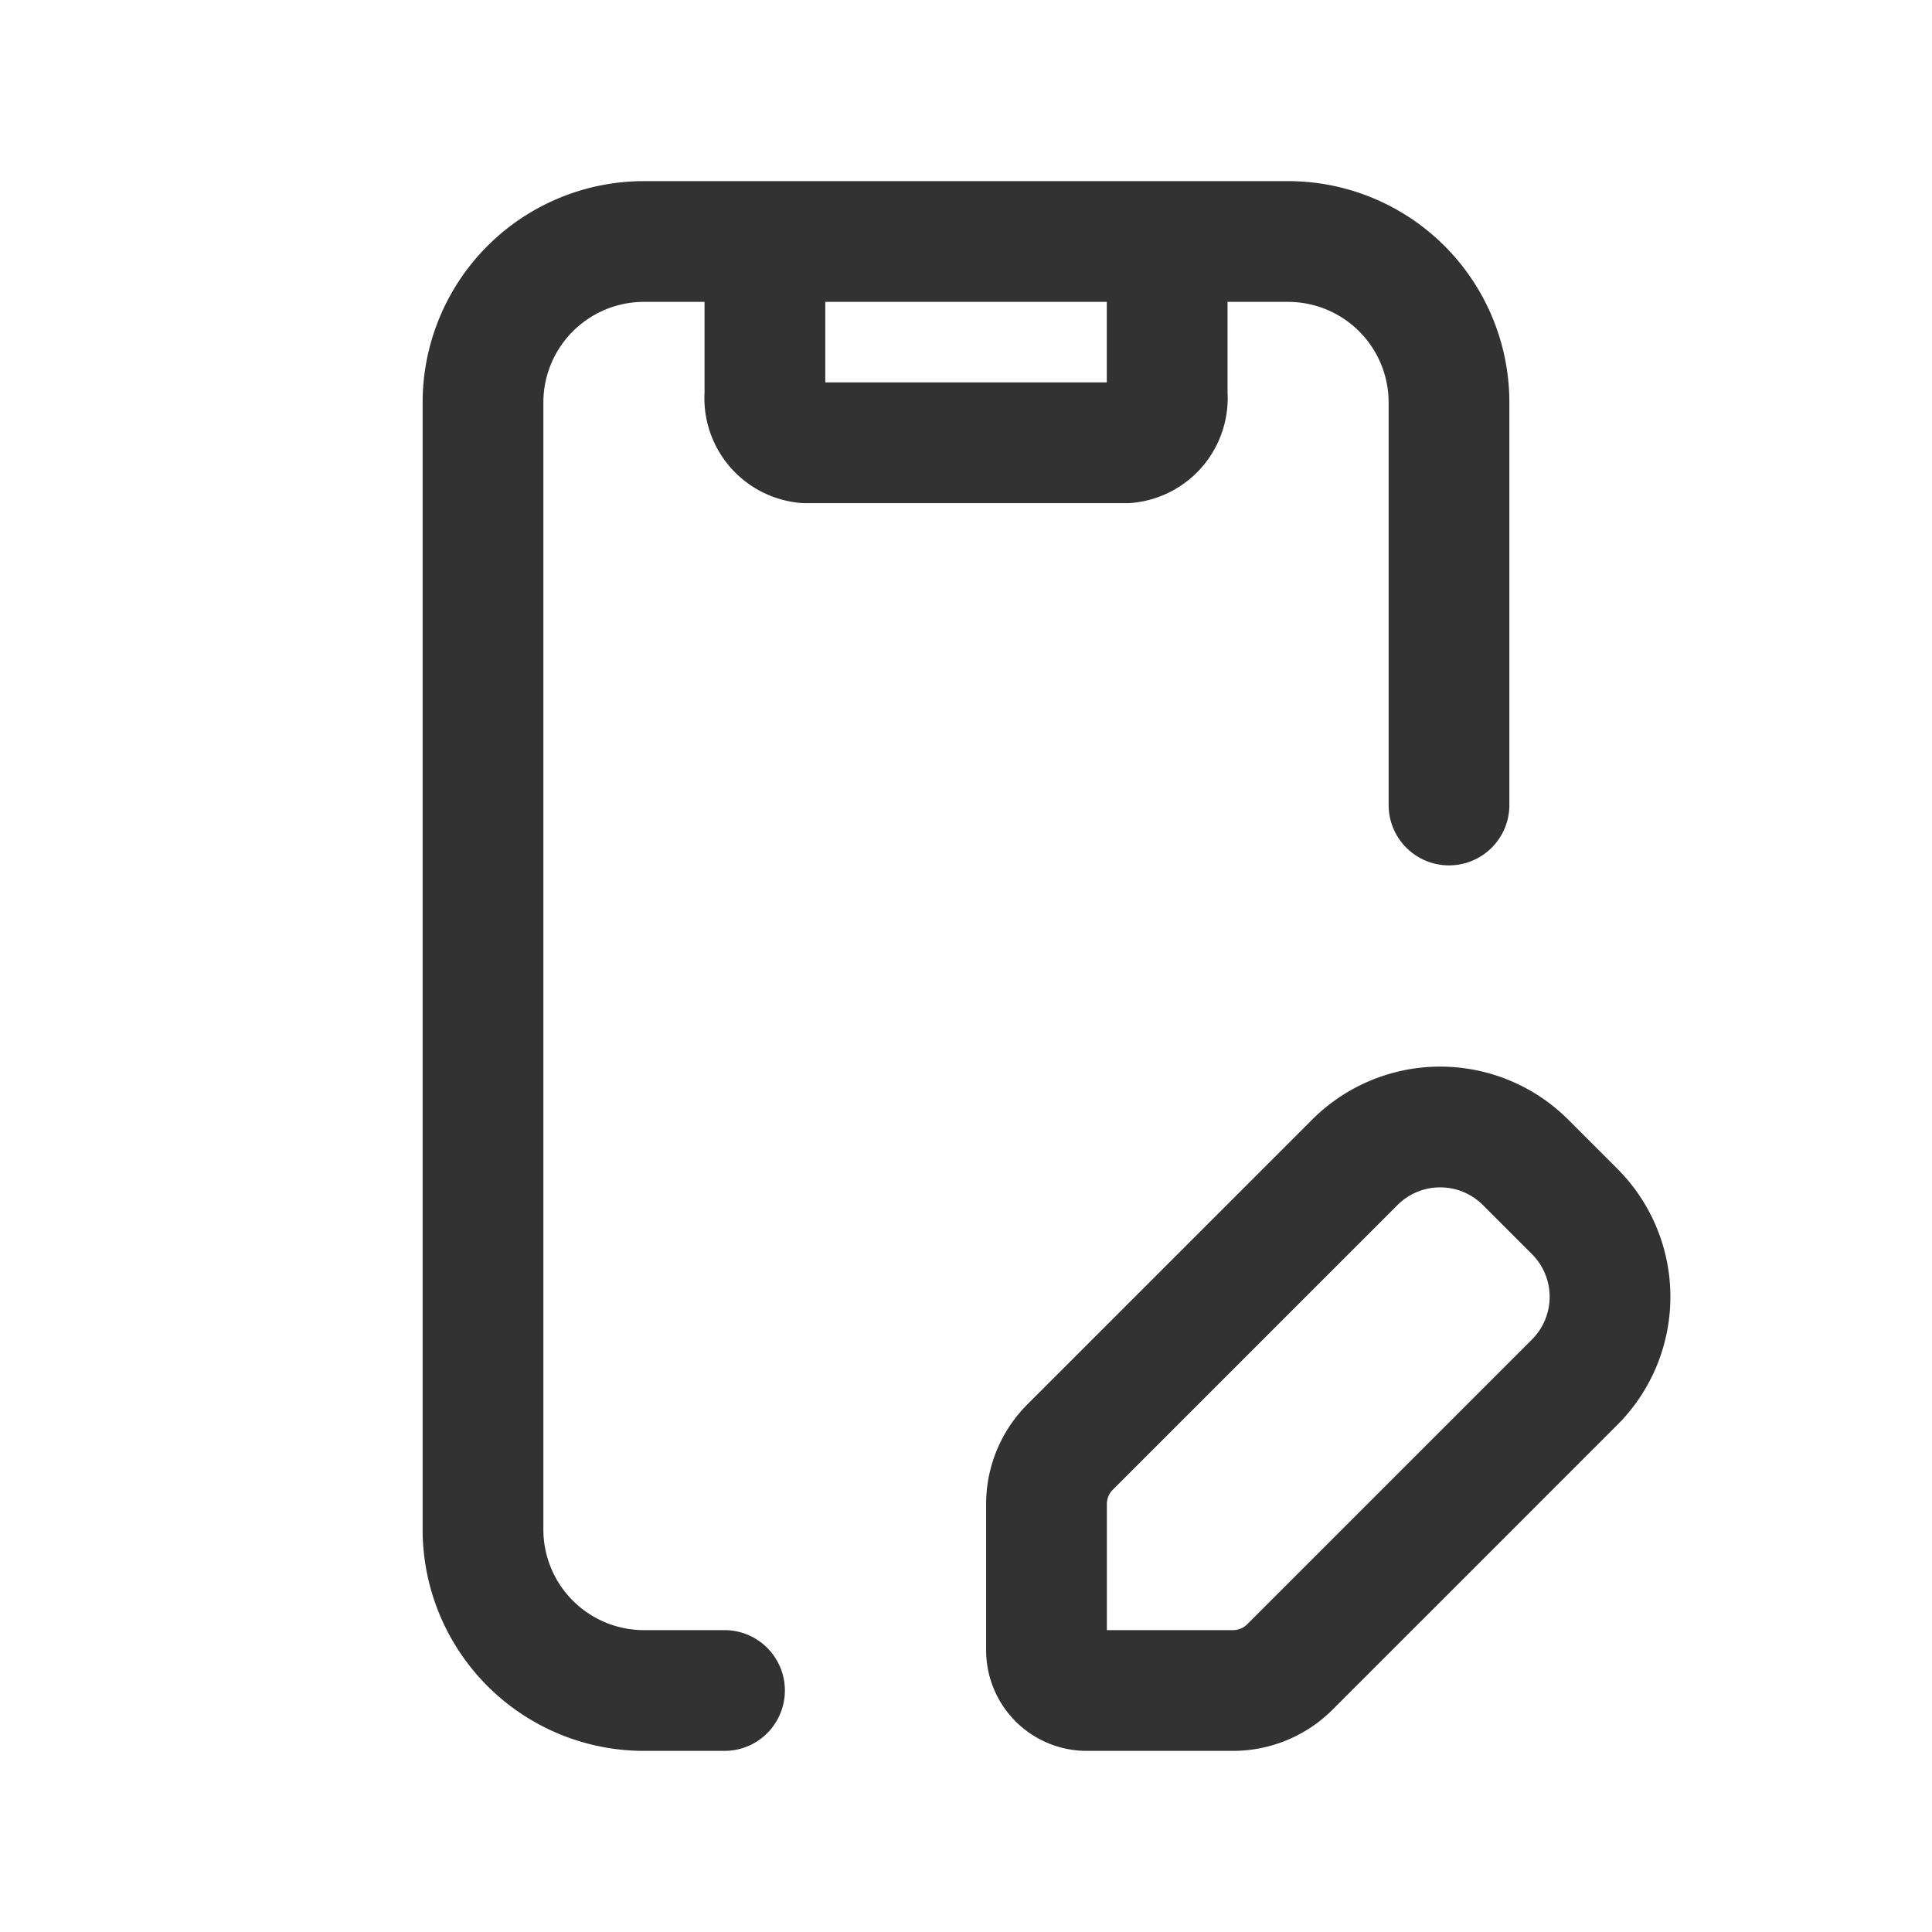 <svg id="Layer_3" data-name="Layer 3" xmlns="http://www.w3.org/2000/svg" viewBox="0 0 24 24"><path d="M0,0H24V24H0Z" fill="none"/><path d="M9.502,3.102V4.9A.557.557,0,0,0,10.002,5.5h3.997a.557.557,0,0,0,.5-.6V3.102" fill="none" stroke="#323232" stroke-linecap="round" stroke-linejoin="round" stroke-width="1.5"/><path d="M9,21H8a2,2,0,0,1-2-2V5A2,2,0,0,1,8,3h8a2,2,0,0,1,2,2v5" fill="none" stroke="#323232" stroke-linecap="round" stroke-linejoin="round" stroke-width="1.5"/><path d="M13.293,17.976l3.537-3.537a1.5,1.5,0,0,1,2.121,0l.61.61a1.5,1.5,0,0,1,0,2.121l-3.537,3.537A1,1,0,0,1,15.317,21H13.5a.5.5,0,0,1-.5-.5V18.683A1.0 1,0,0,1,13.293,17.976Z" fill="none" stroke="#323232" stroke-linecap="round" stroke-linejoin="round" stroke-width="1.5"/></svg>